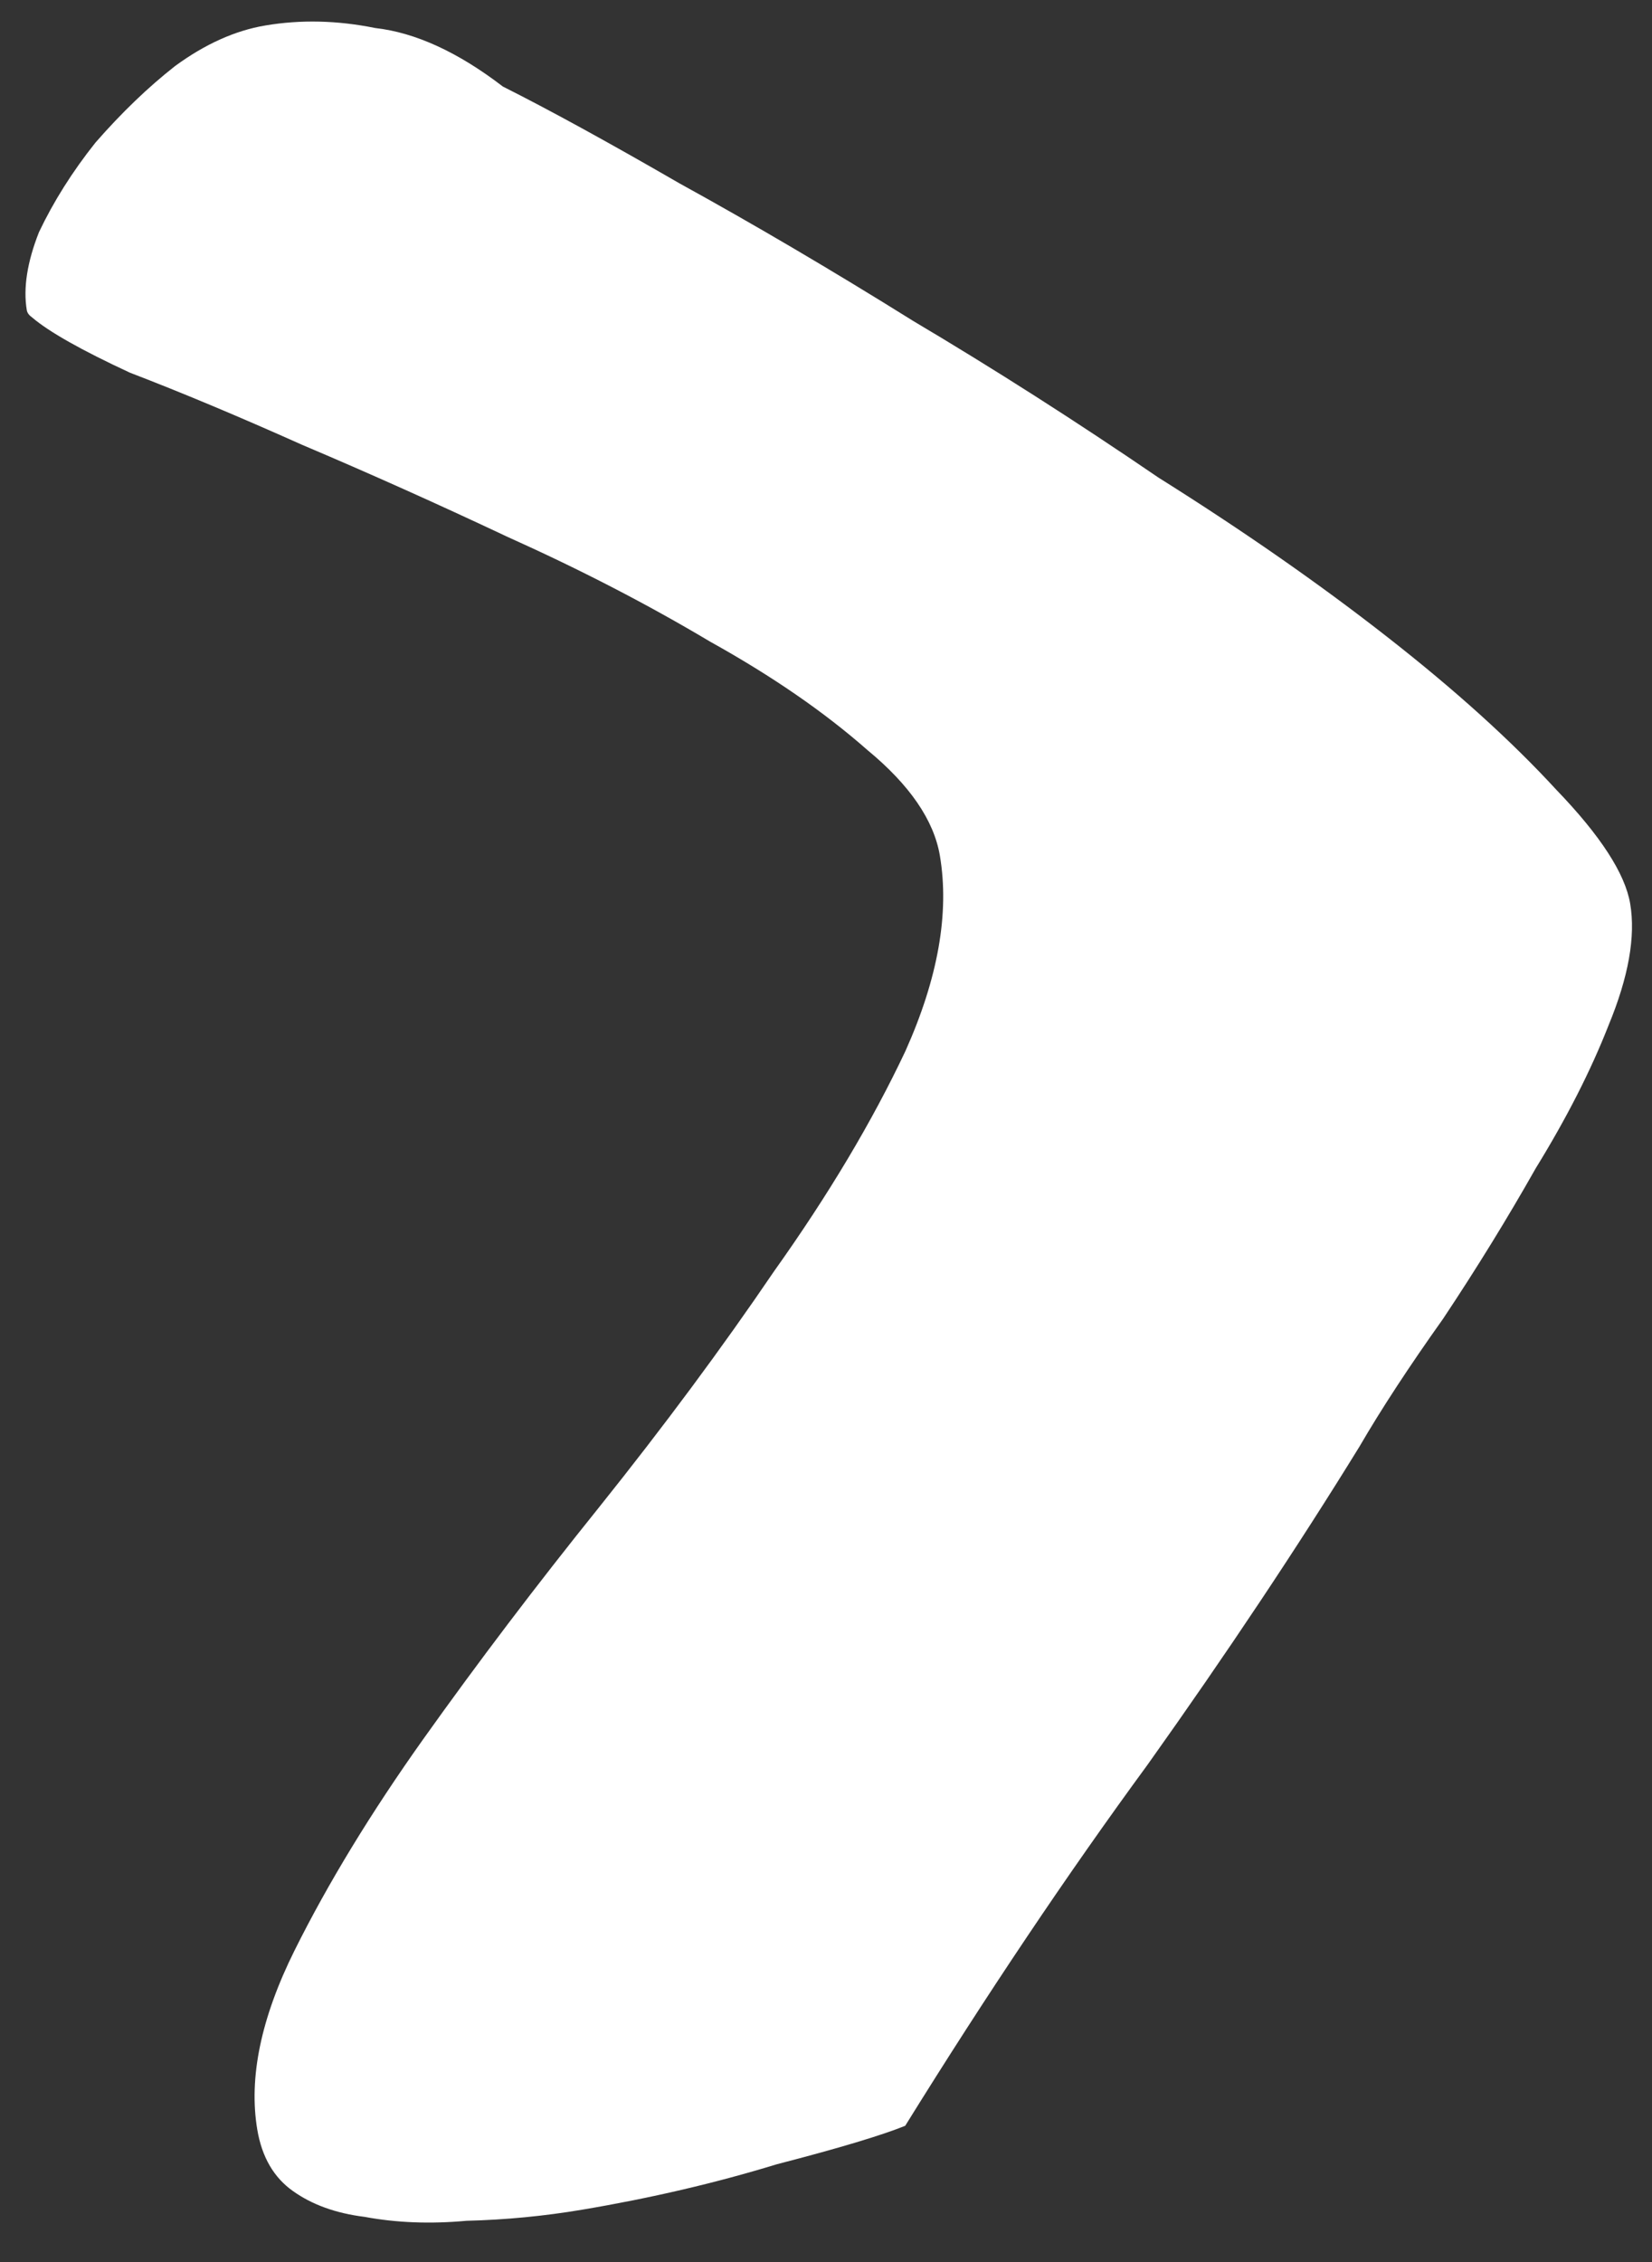 <svg width="19" height="26" viewBox="0 0 19 26" fill="none" xmlns="http://www.w3.org/2000/svg">
<rect x="0" y="0" width="19" height="26" fill="#333333" stroke="none"/>
<path d="M18.749 10.387C18.813 10.764 18.73 11.23 18.5 11.786C18.297 12.304 18.018 12.852 17.663 13.428C17.34 13.999 16.985 14.576 16.598 15.157C16.206 15.708 15.885 16.198 15.635 16.628C14.925 17.78 14.113 18.999 13.199 20.283C12.28 21.536 11.351 22.919 10.411 24.434C10.139 24.544 9.647 24.692 8.935 24.876C8.229 25.092 7.483 25.266 6.698 25.398C6.259 25.472 5.814 25.515 5.364 25.526C4.95 25.564 4.56 25.549 4.194 25.481C3.864 25.44 3.589 25.341 3.369 25.184C3.148 25.028 3.012 24.792 2.959 24.478C2.859 23.882 3.001 23.196 3.387 22.42C3.773 21.645 4.267 20.835 4.867 19.991C5.494 19.111 6.168 18.222 6.889 17.326C7.636 16.393 8.307 15.489 8.902 14.613C9.529 13.733 10.032 12.889 10.413 12.082C10.789 11.244 10.921 10.495 10.81 9.836C10.741 9.428 10.463 9.022 9.975 8.62C9.482 8.186 8.88 7.771 8.167 7.375C7.449 6.947 6.671 6.545 5.833 6.169C5.026 5.789 4.24 5.437 3.475 5.113C2.742 4.785 2.082 4.509 1.495 4.284C0.934 4.024 0.56 3.812 0.371 3.65C0.334 3.624 0.313 3.596 0.308 3.564C0.266 3.313 0.312 3.014 0.448 2.669C0.615 2.318 0.831 1.974 1.098 1.639C1.396 1.298 1.701 1.004 2.015 0.758C2.36 0.506 2.705 0.351 3.051 0.293C3.459 0.224 3.88 0.234 4.315 0.322C4.776 0.374 5.266 0.598 5.784 0.995C6.314 1.261 6.99 1.631 7.812 2.106C8.666 2.576 9.563 3.103 10.501 3.688C11.433 4.241 12.374 4.841 13.323 5.489C14.297 6.1 15.175 6.711 15.956 7.322C16.738 7.933 17.385 8.518 17.899 9.077C18.408 9.605 18.691 10.042 18.749 10.387Z" fill="white"/>
</svg>
